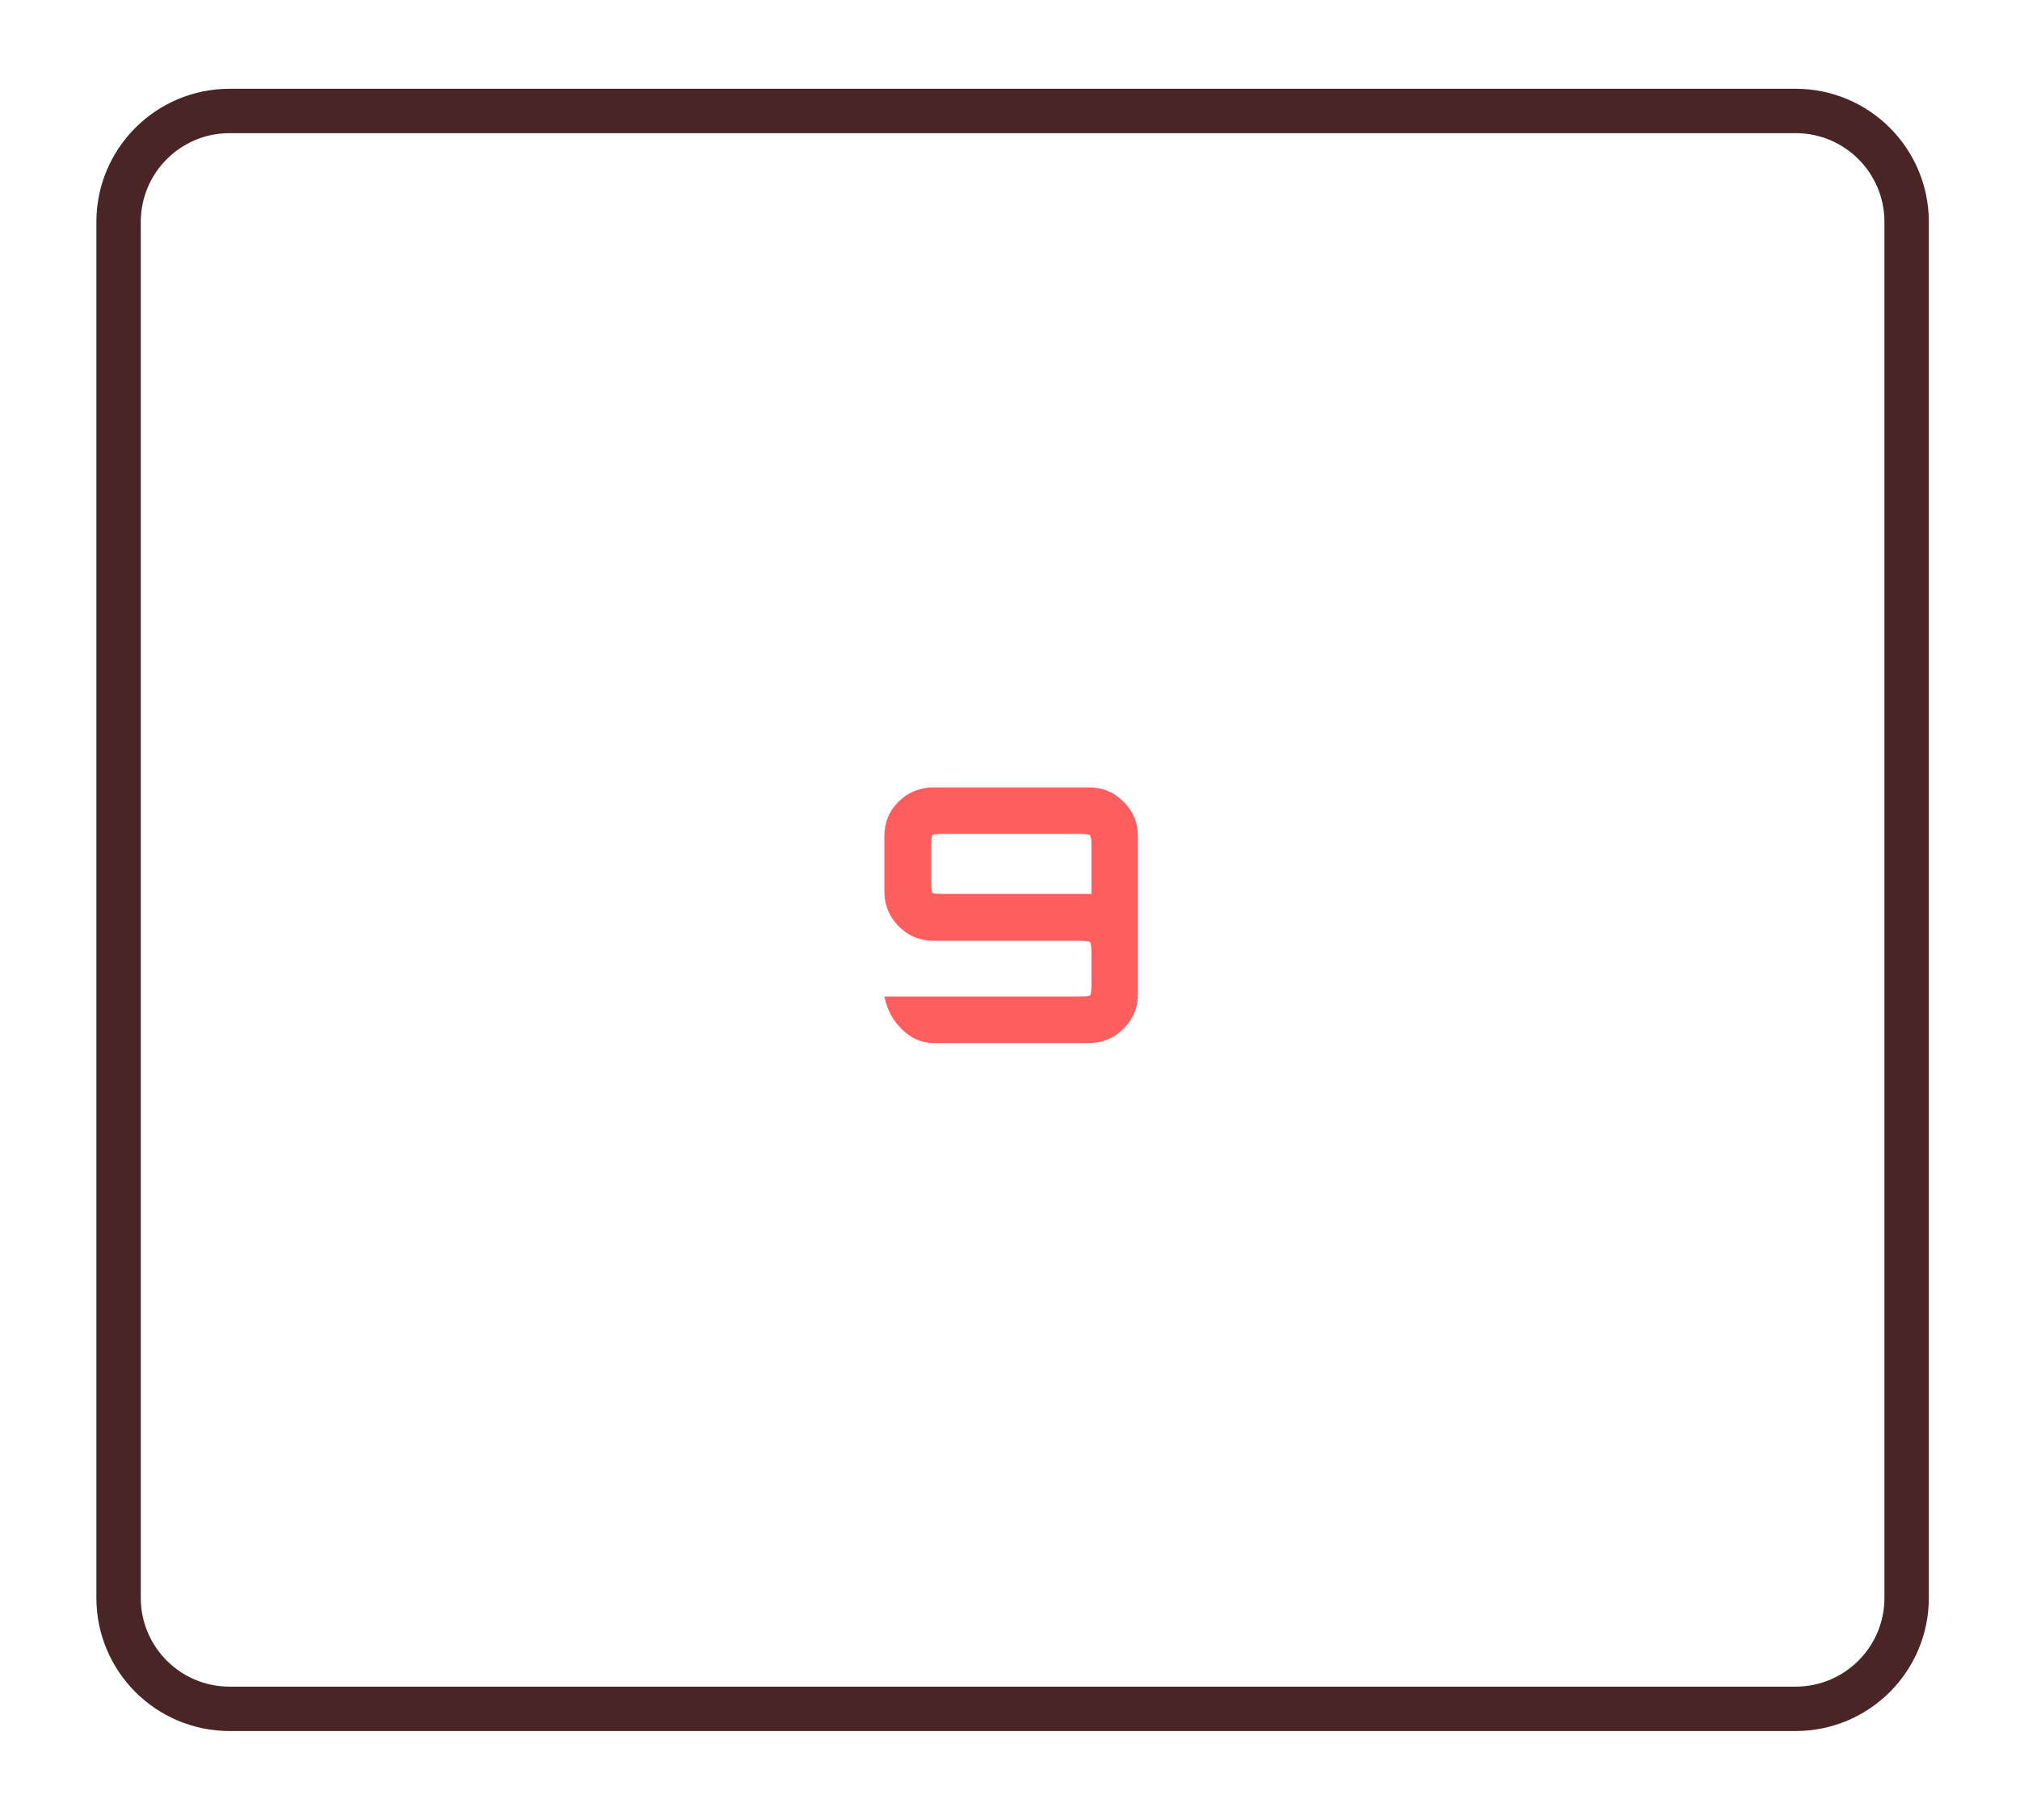 <svg width="91" height="82" viewBox="0 0 91 82" fill="none" xmlns="http://www.w3.org/2000/svg">
<g id="svg-nine" filter="url(#filter0_d)">
<path id="Rectangle 1" d="M5.342 6C5.342 3.239 7.58 1 10.342 1H80.893C83.654 1 85.893 3.239 85.893 6V68C85.893 70.761 83.654 73 80.893 73H10.342C7.58 73 5.342 70.761 5.342 68V6Z" stroke="#4A2525" stroke-width="2"/>
<path id="9" d="M42.064 43C41.531 43 41.056 42.797 40.64 42.392C40.224 41.987 39.957 41.491 39.84 40.904H48.608C48.896 40.904 49.061 40.888 49.104 40.856C49.147 40.813 49.168 40.643 49.168 40.344V38.936C49.168 38.648 49.147 38.488 49.104 38.456C49.061 38.413 48.896 38.392 48.608 38.392H42.064C41.445 38.392 40.917 38.173 40.48 37.736C40.053 37.299 39.84 36.776 39.84 36.168V33.688C39.84 33.069 40.053 32.547 40.48 32.12C40.917 31.693 41.445 31.48 42.064 31.48H49.056C49.664 31.48 50.181 31.693 50.608 32.12C51.045 32.547 51.264 33.069 51.264 33.688V40.792C51.264 41.4 51.045 41.923 50.608 42.36C50.181 42.787 49.664 43 49.056 43H42.064ZM42.512 36.28H49.168V34.136C49.168 33.837 49.147 33.672 49.104 33.64C49.061 33.597 48.896 33.576 48.608 33.576H42.512C42.213 33.576 42.043 33.597 42 33.64C41.968 33.672 41.952 33.837 41.952 34.136V35.72C41.952 36.019 41.968 36.189 42 36.232C42.043 36.264 42.213 36.28 42.512 36.28Z" fill="#FF5E5E"/>
</g>
<defs>
<filter id="filter0_d" x="0.342" y="0" width="90.551" height="82" filterUnits="userSpaceOnUse" color-interpolation-filters="sRGB">
<feFlood flood-opacity="0" result="BackgroundImageFix"/>
<feColorMatrix in="SourceAlpha" type="matrix" values="0 0 0 0 0 0 0 0 0 0 0 0 0 0 0 0 0 0 127 0"/>
<feOffset dy="4"/>
<feGaussianBlur stdDeviation="2"/>
<feColorMatrix type="matrix" values="0 0 0 0 1 0 0 0 0 0.369 0 0 0 0 0.369 0 0 0 0.25 0"/>
<feBlend mode="normal" in2="BackgroundImageFix" result="effect1_dropShadow"/>
<feBlend mode="normal" in="SourceGraphic" in2="effect1_dropShadow" result="shape"/>
</filter>
</defs>
</svg>
